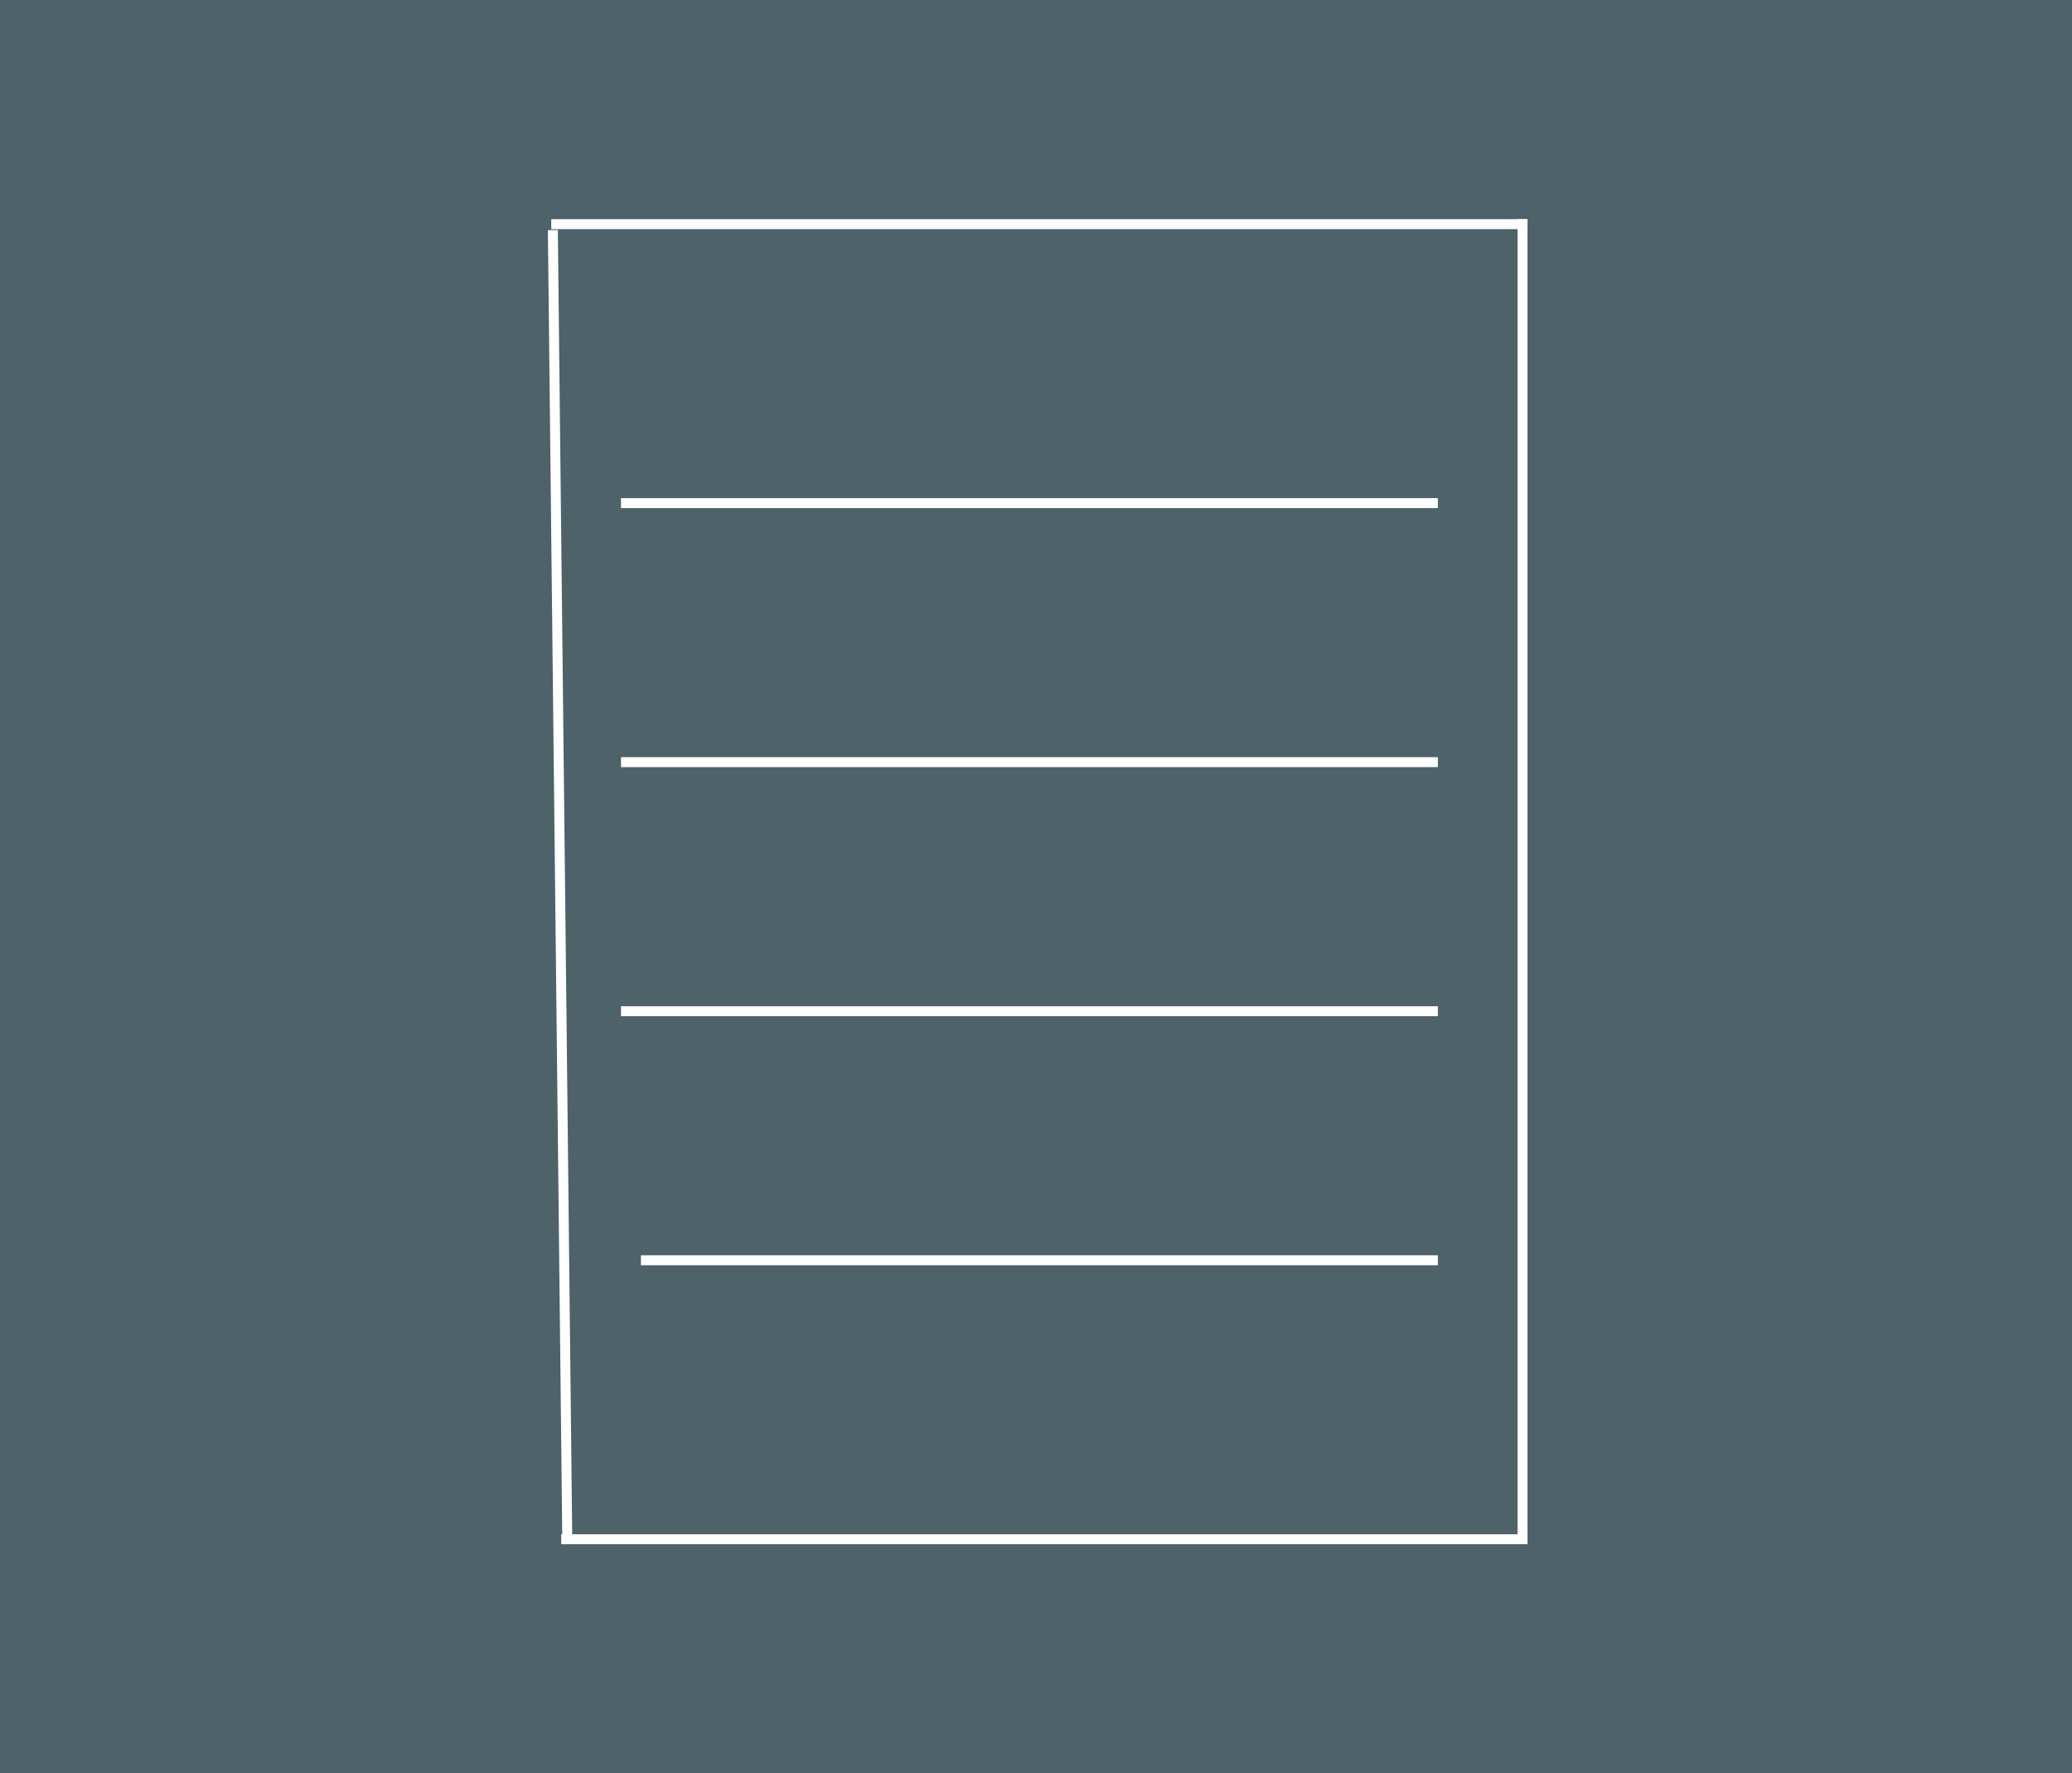 <svg width="208" height="178" viewBox="0 0 208 178" fill="none" xmlns="http://www.w3.org/2000/svg">
<rect width="208" height="178" fill="#4D6269"/>
<line y1="-0.5" x2="131.238" y2="-0.5" transform="matrix(0.011 1 -1 0.014 55 23.102)" stroke="white"/>
<line x1="56.34" y1="154.5" x2="153.34" y2="154.5" stroke="white"/>
<line x1="152.84" y1="155" x2="152.84" y2="22" stroke="white"/>
<line x1="153.34" y1="22.5" x2="55.34" y2="22.5" stroke="white"/>
<line x1="62.34" y1="50.5" x2="144.34" y2="50.5" stroke="white"/>
<line x1="62.34" y1="76.5" x2="144.34" y2="76.5" stroke="white"/>
<line x1="62.34" y1="101.5" x2="144.34" y2="101.5" stroke="white"/>
<line x1="64.34" y1="126.5" x2="144.34" y2="126.5" stroke="white"/>
</svg>
